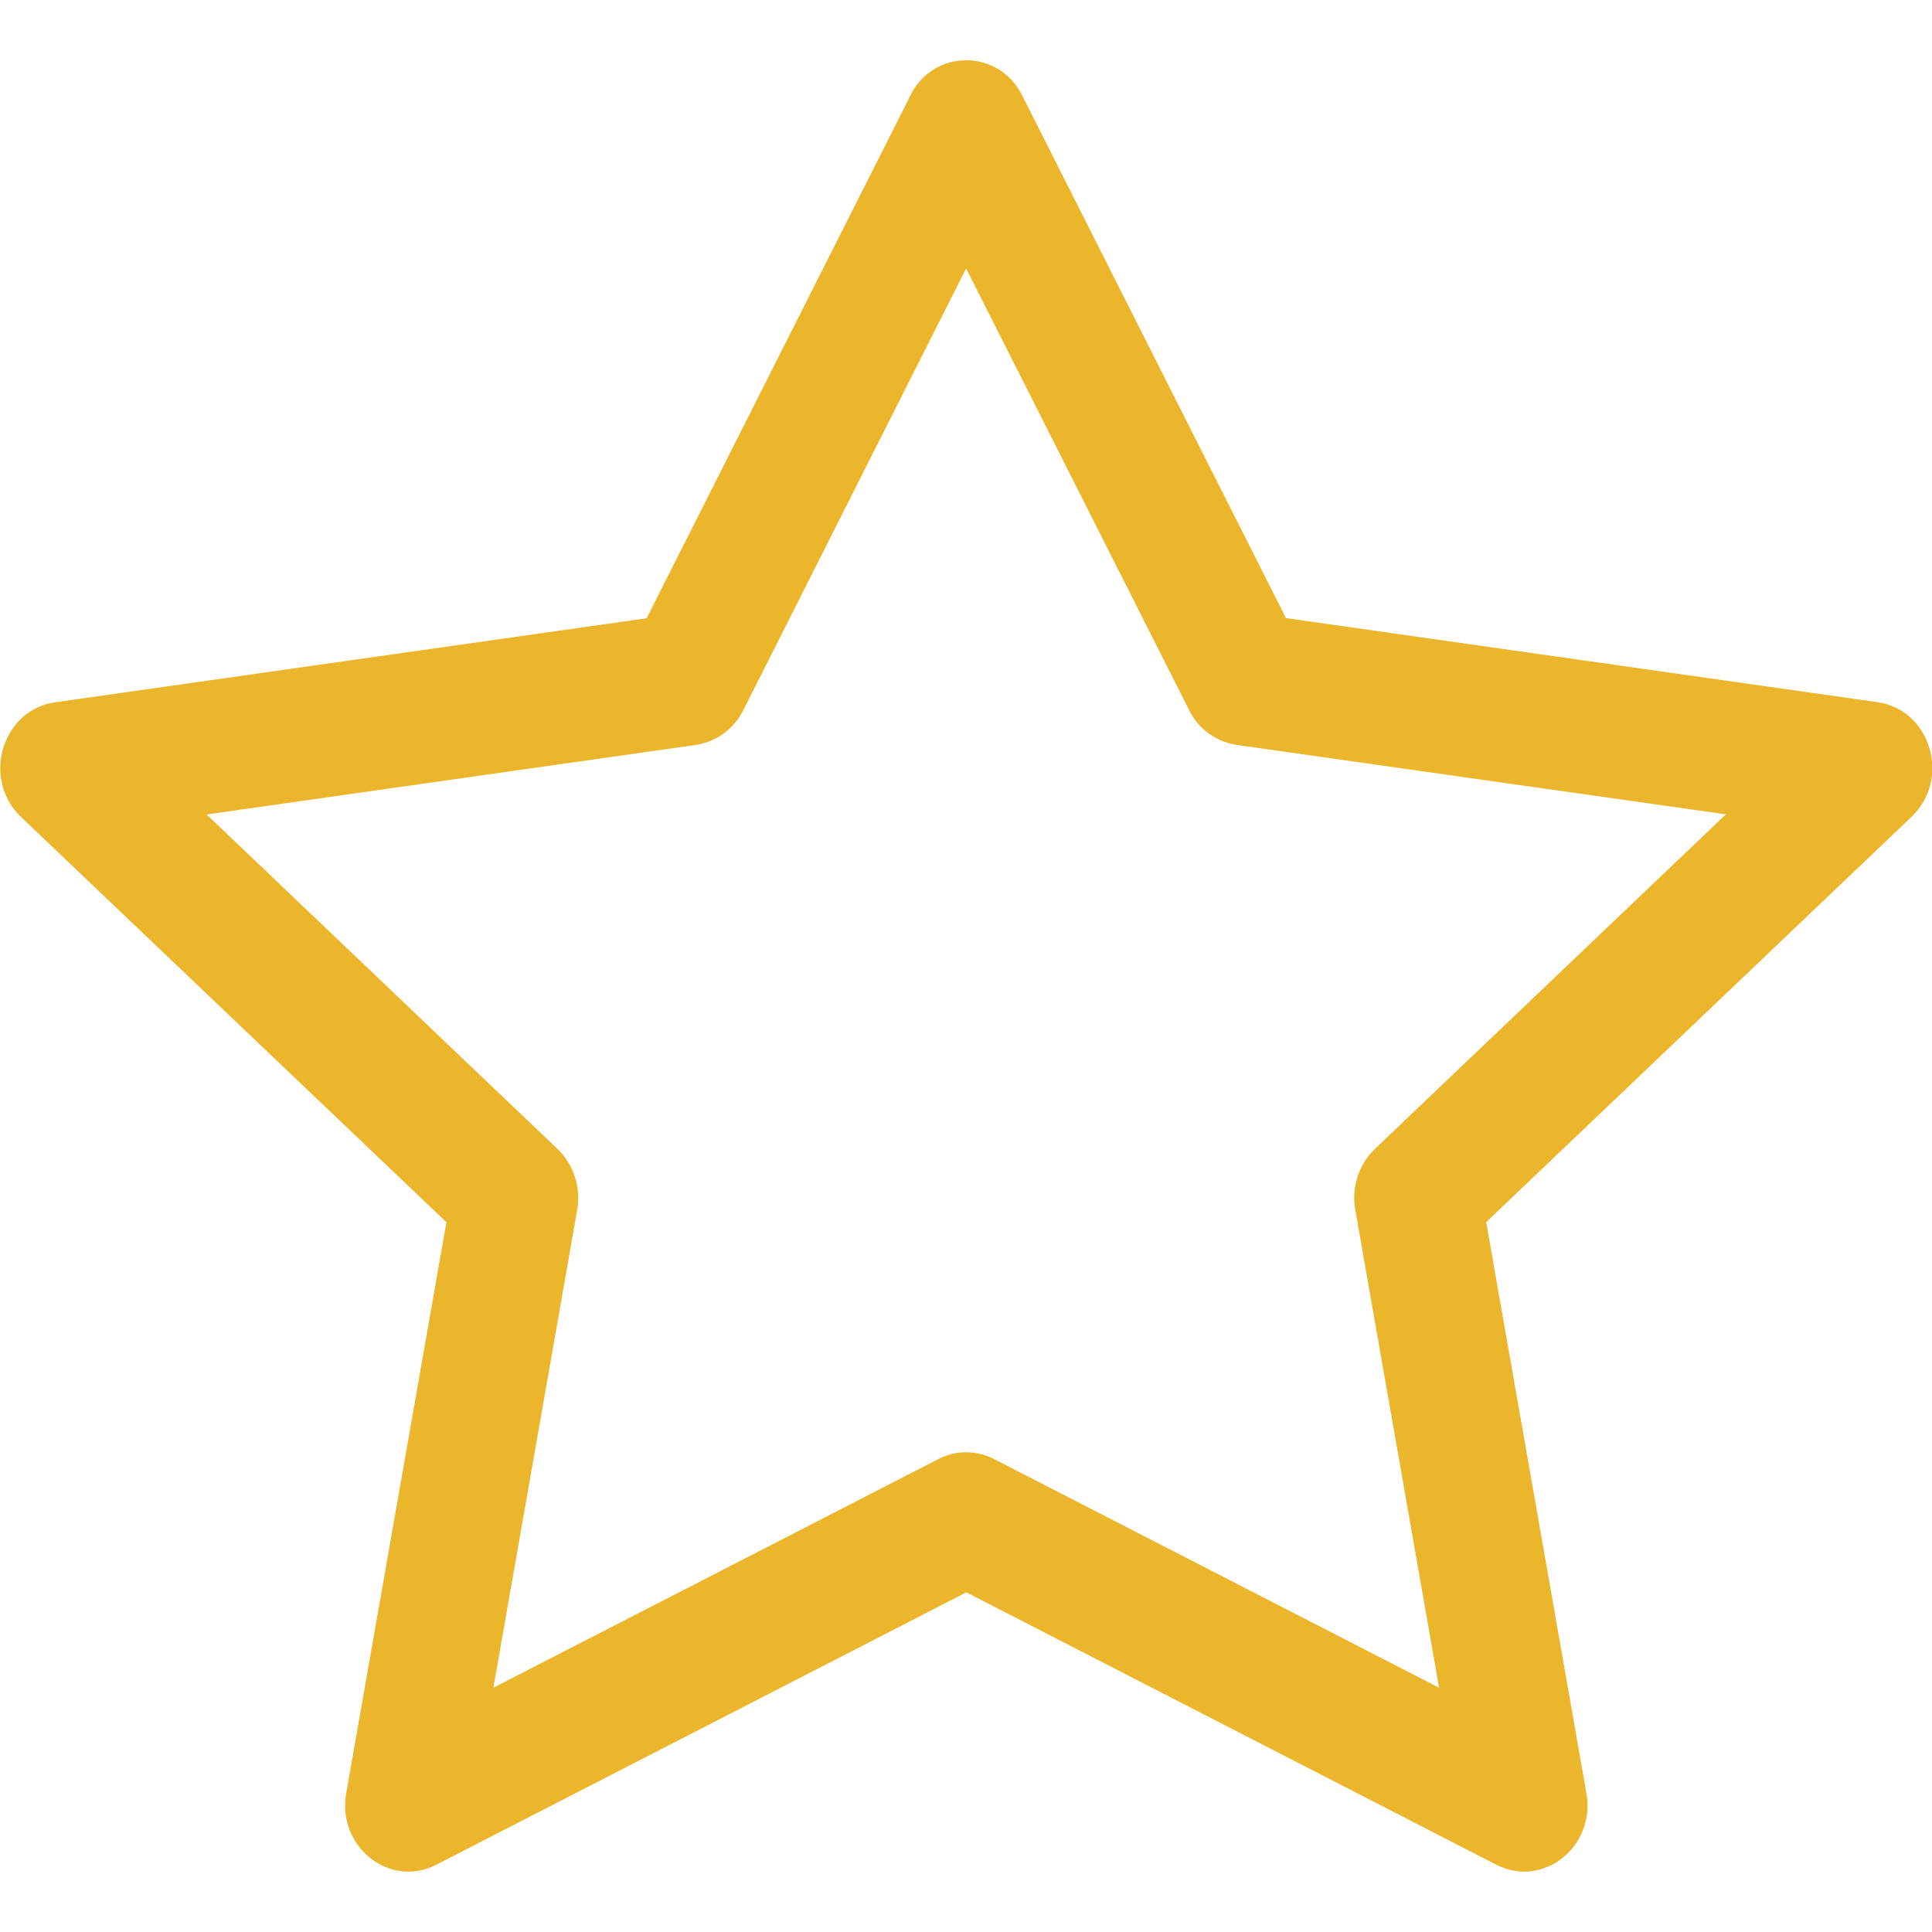 <svg width="16" height="16" viewBox="0 0 16 16" fill="none" xmlns="http://www.w3.org/2000/svg">
<g clip-path="url(#clip0_95_1353)">
<path d="M2.867 14.85C2.789 15.294 3.227 15.641 3.613 15.443L8.003 13.187L12.392 15.443C12.778 15.641 13.216 15.294 13.138 14.851L12.308 10.121L15.83 6.765C16.16 6.451 15.99 5.877 15.548 5.815L10.65 5.119L8.466 0.792C8.424 0.704 8.358 0.63 8.276 0.578C8.194 0.526 8.099 0.499 8.002 0.499C7.905 0.499 7.81 0.526 7.728 0.578C7.646 0.63 7.58 0.704 7.539 0.792L5.355 5.12L0.457 5.816C0.016 5.878 -0.155 6.452 0.174 6.766L3.697 10.122L2.867 14.852V14.85ZM7.772 12.083L4.086 13.977L4.78 10.02C4.796 9.929 4.79 9.835 4.761 9.747C4.733 9.659 4.683 9.579 4.617 9.515L1.711 6.745L5.763 6.169C5.847 6.156 5.926 6.123 5.995 6.073C6.063 6.023 6.118 5.957 6.156 5.881L8.001 2.223L9.848 5.881C9.885 5.957 9.94 6.023 10.009 6.073C10.077 6.123 10.157 6.156 10.241 6.169L14.293 6.744L11.387 9.514C11.32 9.578 11.27 9.658 11.242 9.747C11.213 9.835 11.207 9.929 11.224 10.02L11.918 13.977L8.232 12.083C8.16 12.046 8.081 12.027 8.001 12.027C7.921 12.027 7.842 12.046 7.771 12.083H7.772Z" fill="#EBB52C"/>
</g>
<defs>
<clipPath id="clip0_95_1353">
<rect width="16" height="16" fill="white"/>
</clipPath>
</defs>
</svg>
